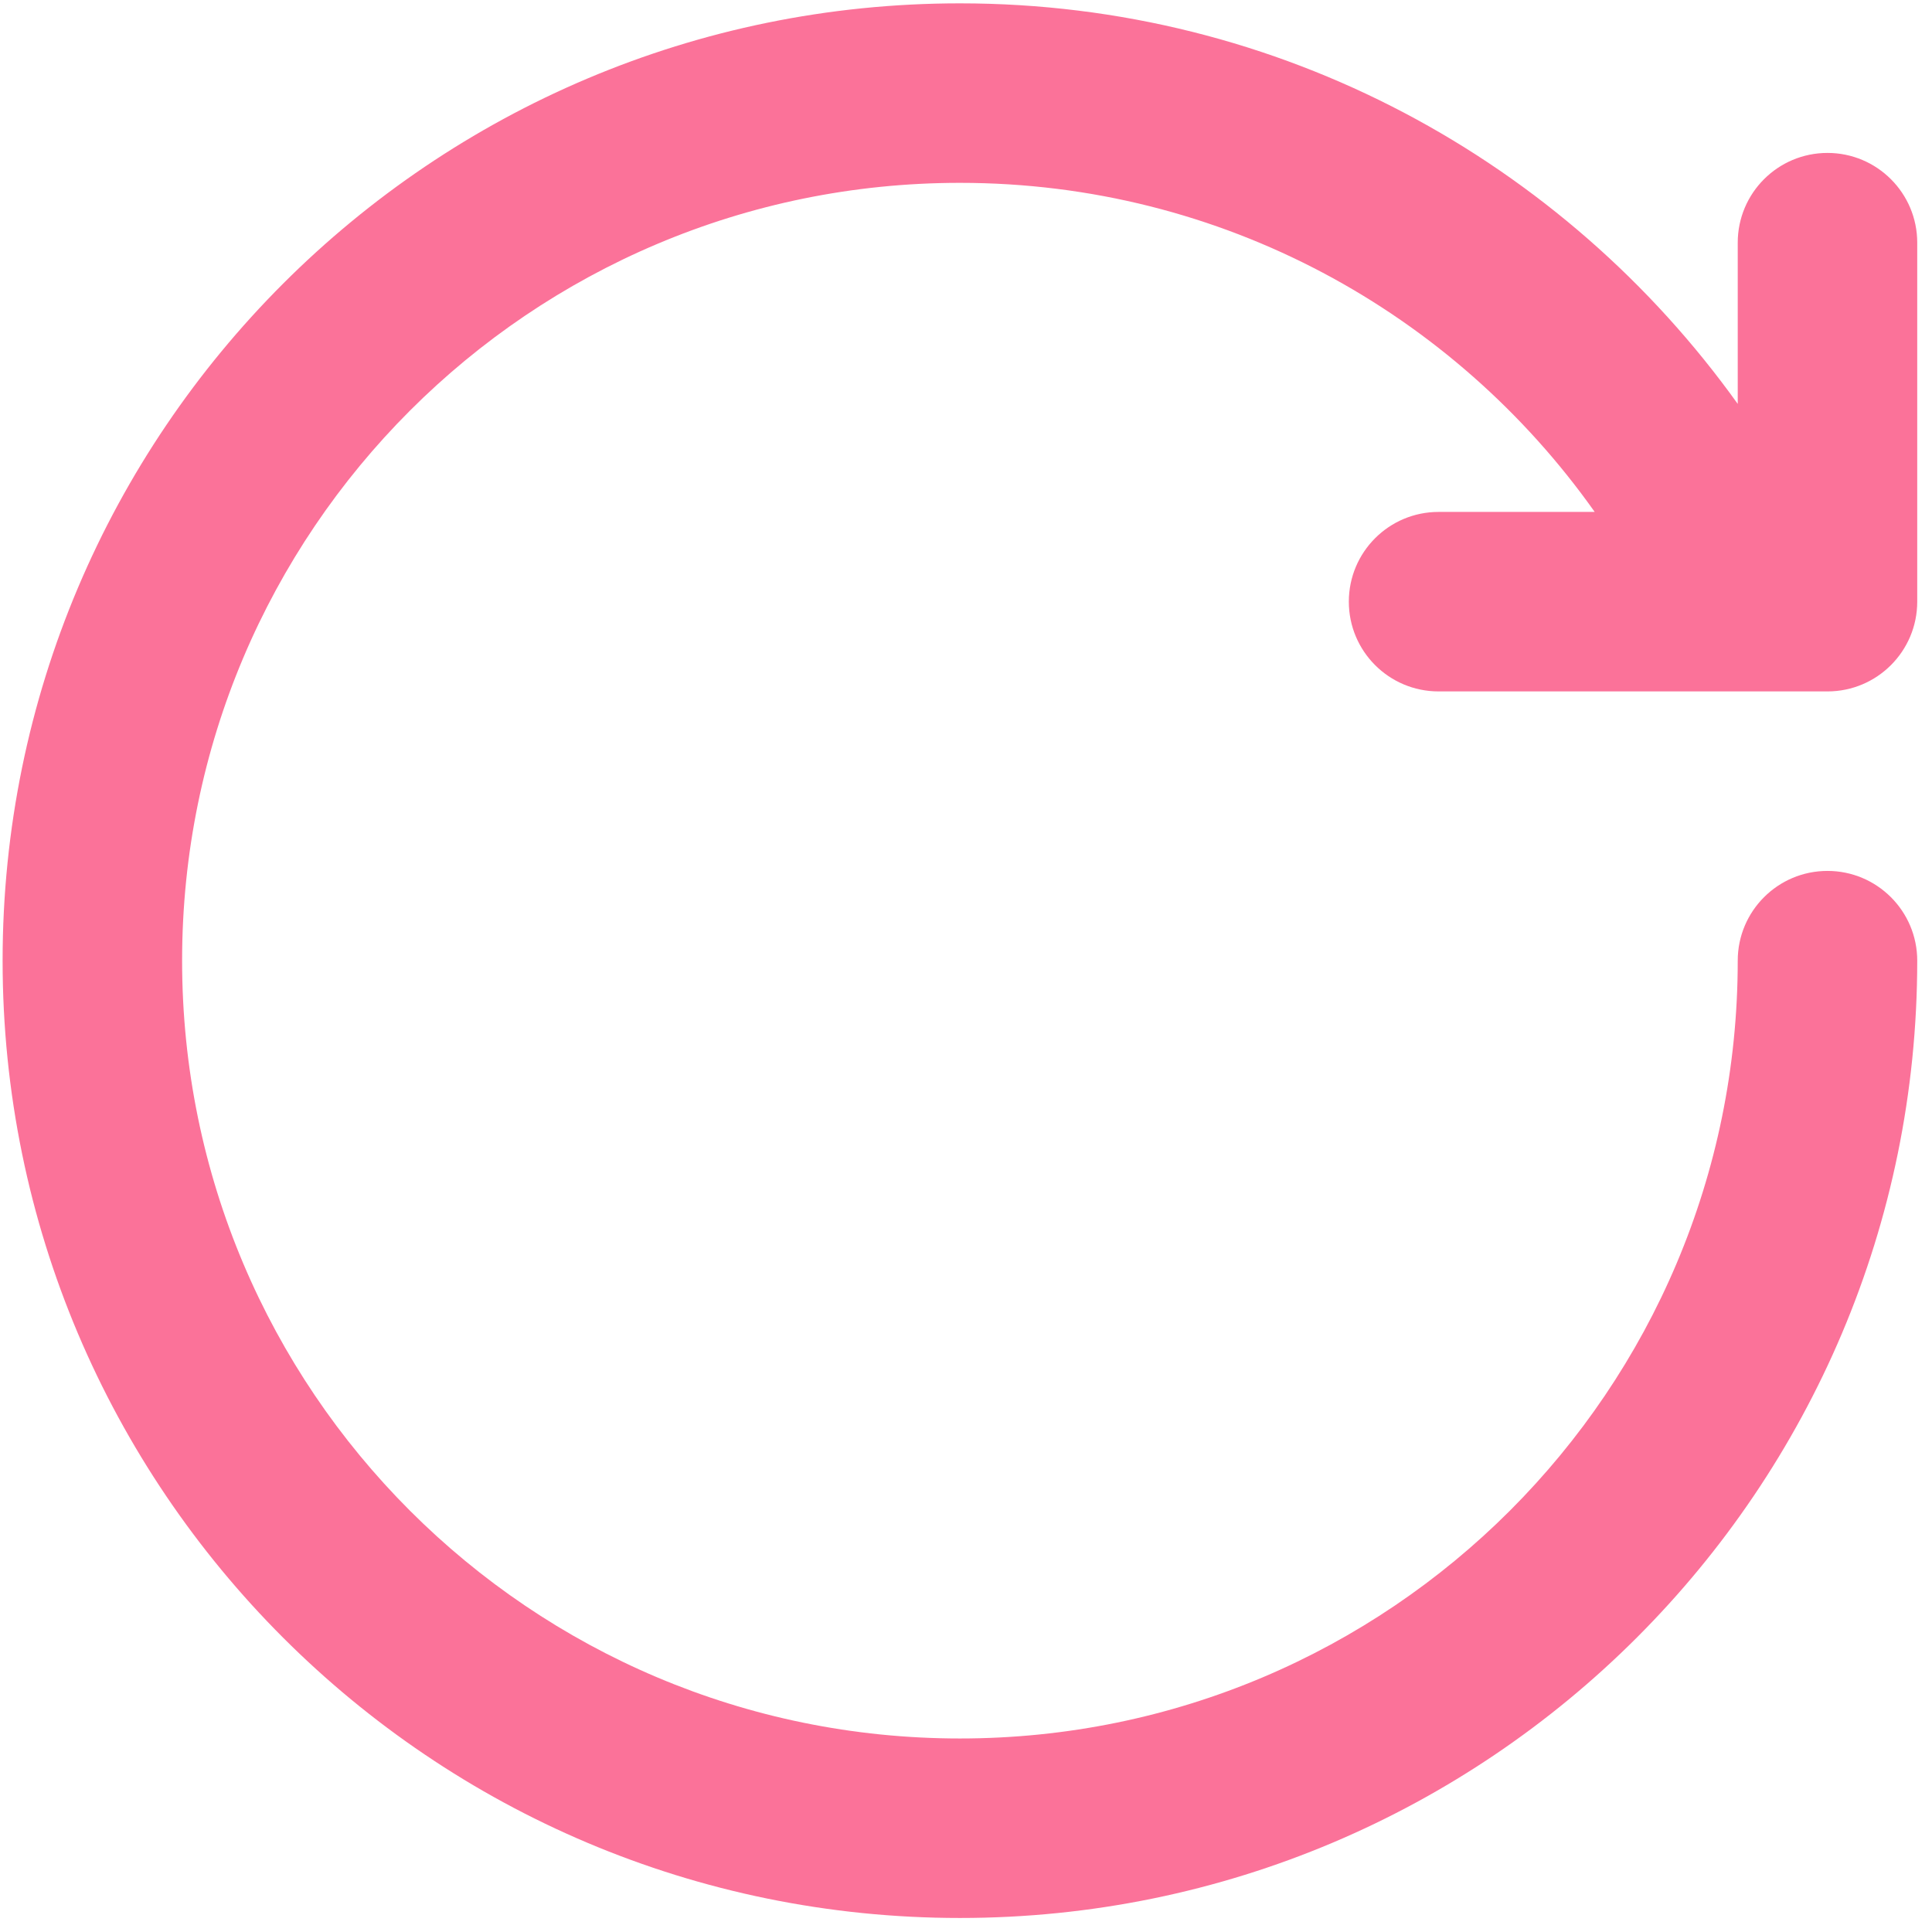 <?xml version="1.0" standalone="no"?><!DOCTYPE svg PUBLIC "-//W3C//DTD SVG 1.1//EN" "http://www.w3.org/Graphics/SVG/1.1/DTD/svg11.dtd"><svg t="1614180204421" class="icon" viewBox="0 0 1024 1024" version="1.1" xmlns="http://www.w3.org/2000/svg" p-id="4176" xmlns:xlink="http://www.w3.org/1999/xlink" width="200" height="200"><defs><style type="text/css"></style></defs><path d="M968.604 366.465L762.475 366.465c-26.297 0-47.567-21.307-47.567-47.57 0-26.261 21.272-47.567 47.567-47.567l82.748 0c-74.643-105.472-197.386-174.417-336.446-174.417-227.685 0-412.26 184.576-412.26 412.258 0 227.684 184.576 412.259 412.26 412.259 227.684 0 412.259-184.576 412.259-412.259 0-26.261 21.271-47.567 47.566-47.567 26.263 0 47.571 21.307 47.571 47.567 0 280.226-227.191 507.397-507.397 507.397-280.209 0-507.398-227.17-507.398-507.397 0-280.225 227.189-507.395 507.398-507.395 170.062 0 320.271 83.846 412.259 212.306l0-85.457c0-26.263 21.271-47.568 47.566-47.568 26.263 0 47.571 21.306 47.571 47.568l0 190.273C1016.175 345.159 994.864 366.465 968.604 366.465Z" fill="#fb7299" p-id="4177"></path></svg>